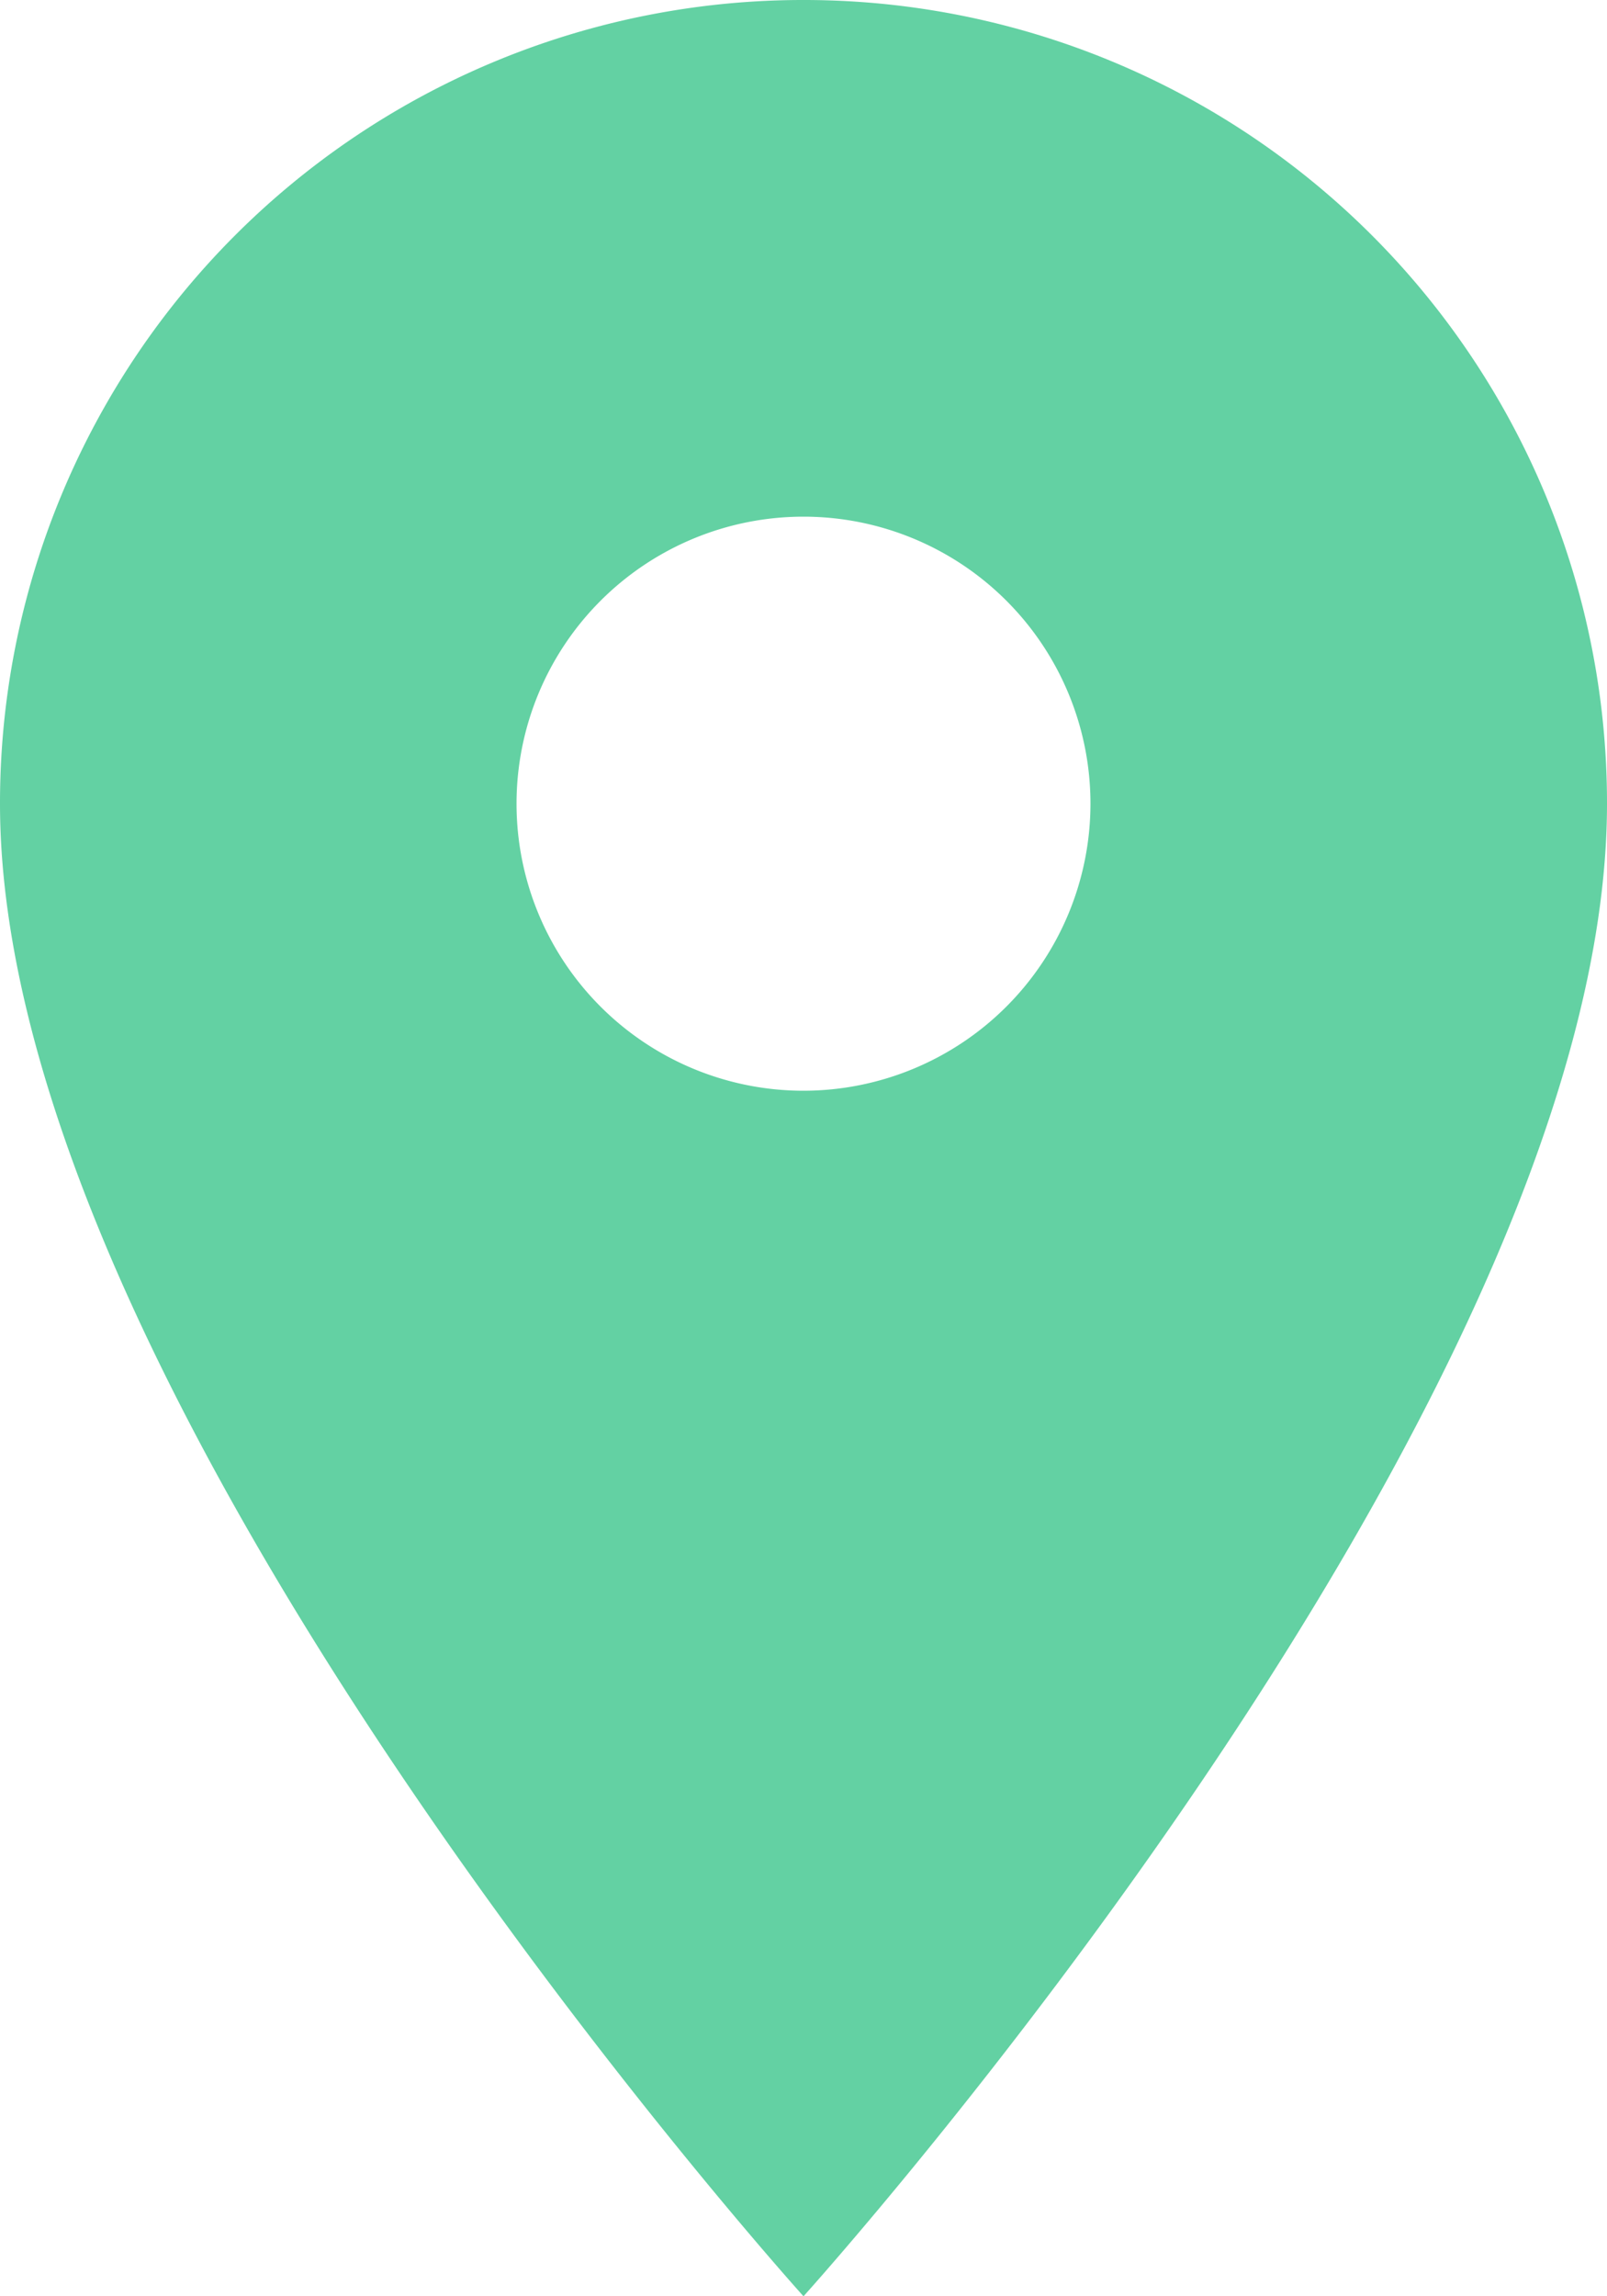<svg xmlns="http://www.w3.org/2000/svg" width="9.1" height="13" viewBox="0 0 9.1 13">
  <path id="ic_room_24px" d="M9.55,2A4.547,4.547,0,0,0,5,6.55C5,9.963,9.55,15,9.55,15S14.1,9.963,14.1,6.55A4.547,4.547,0,0,0,9.55,2Zm0,6.175A1.625,1.625,0,1,1,11.175,6.55,1.626,1.626,0,0,1,9.55,8.175Z" transform="translate(-5 -2)" fill="#63d1a3"/>
</svg>
